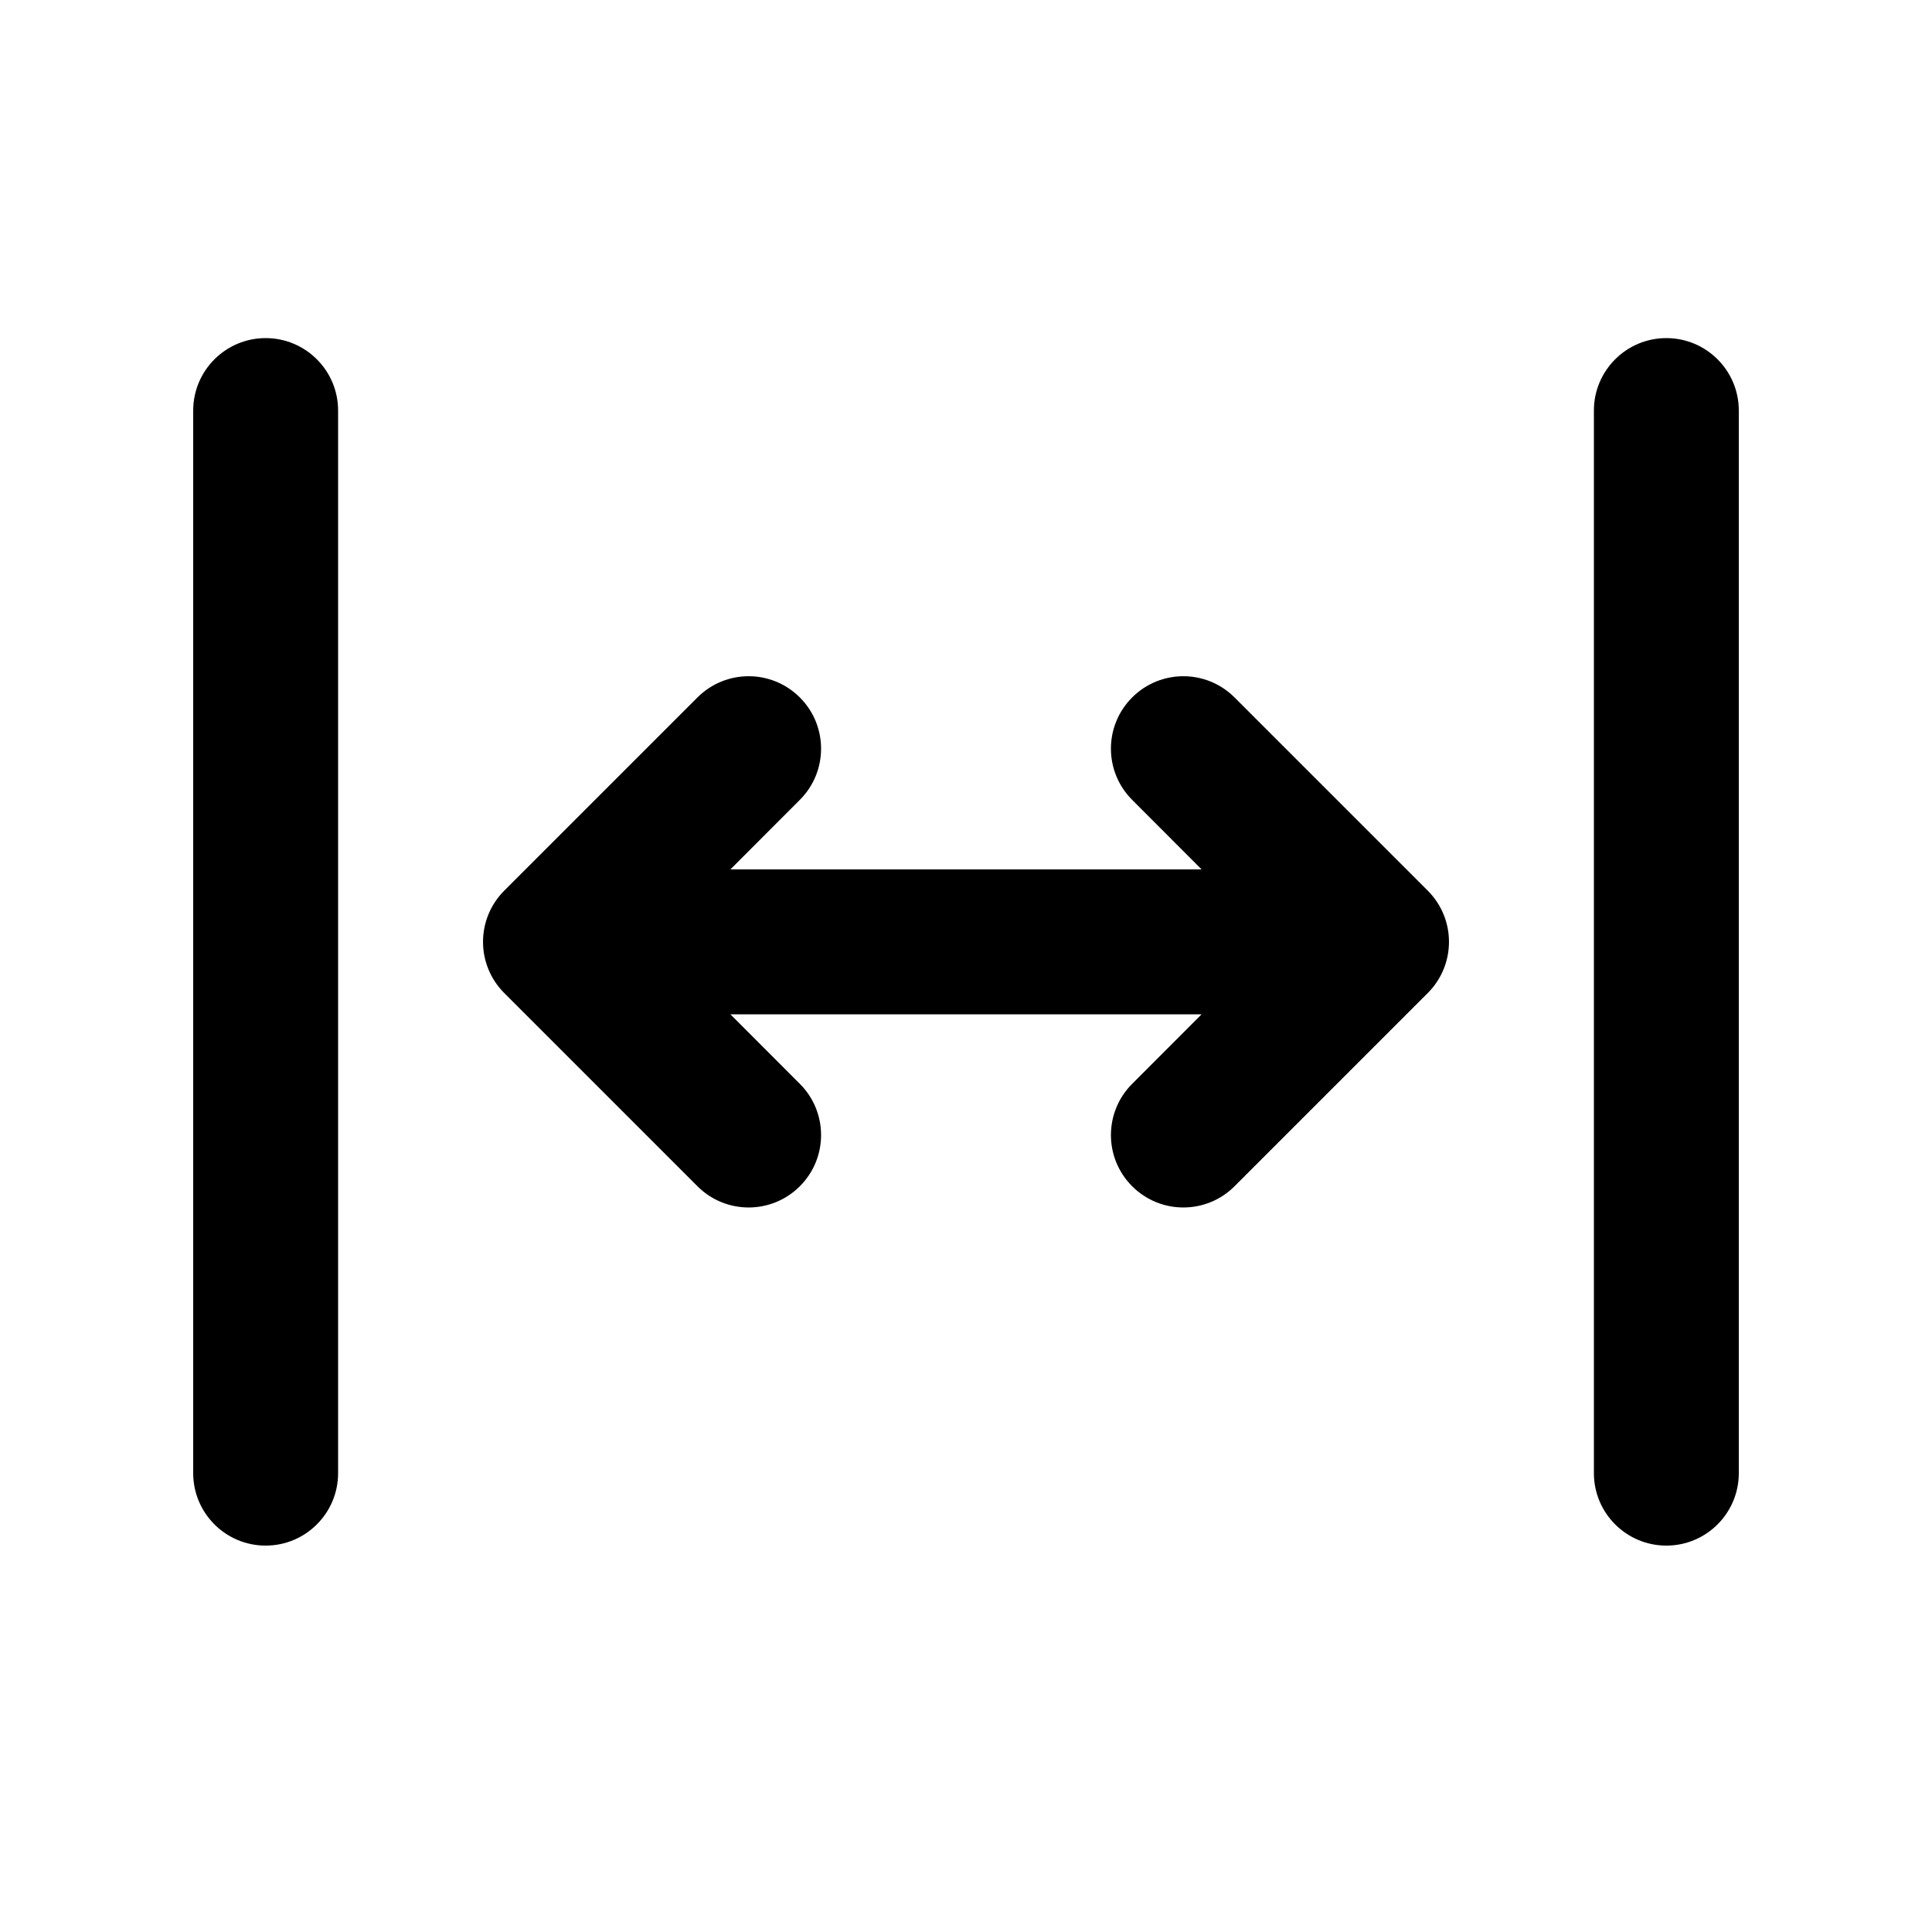 <svg viewBox="0 0 20 20" fill="none" xmlns="http://www.w3.org/2000/svg">
<path d="M18 4.25C18 3.836 17.664 3.5 17.25 3.5C16.836 3.5 16.5 3.836 16.5 4.25L16.5 15.25C16.5 15.664 16.836 16 17.25 16C17.664 16 18 15.664 18 15.25V4.25ZM3.5 4.25C3.5 3.836 3.164 3.5 2.75 3.5C2.336 3.5 2 3.836 2 4.25L2 15.25C2 15.664 2.336 16 2.75 16C3.164 16 3.5 15.664 3.5 15.25L3.5 4.25ZM5.22 10.28L7.22 12.28C7.513 12.573 7.987 12.573 8.28 12.28C8.573 11.987 8.573 11.513 8.28 11.22L7.561 10.5L12.439 10.5L11.72 11.22C11.427 11.513 11.427 11.987 11.72 12.28C12.013 12.573 12.487 12.573 12.78 12.28L14.78 10.28C15.073 9.987 15.073 9.513 14.78 9.22L12.78 7.22C12.487 6.927 12.013 6.927 11.72 7.22C11.427 7.513 11.427 7.987 11.72 8.28L12.439 9L7.561 9L8.28 8.28C8.573 7.987 8.573 7.513 8.28 7.22C7.987 6.927 7.513 6.927 7.22 7.22L5.22 9.22C4.927 9.513 4.927 9.987 5.22 10.28Z" fill="currentColor"/>
</svg>
